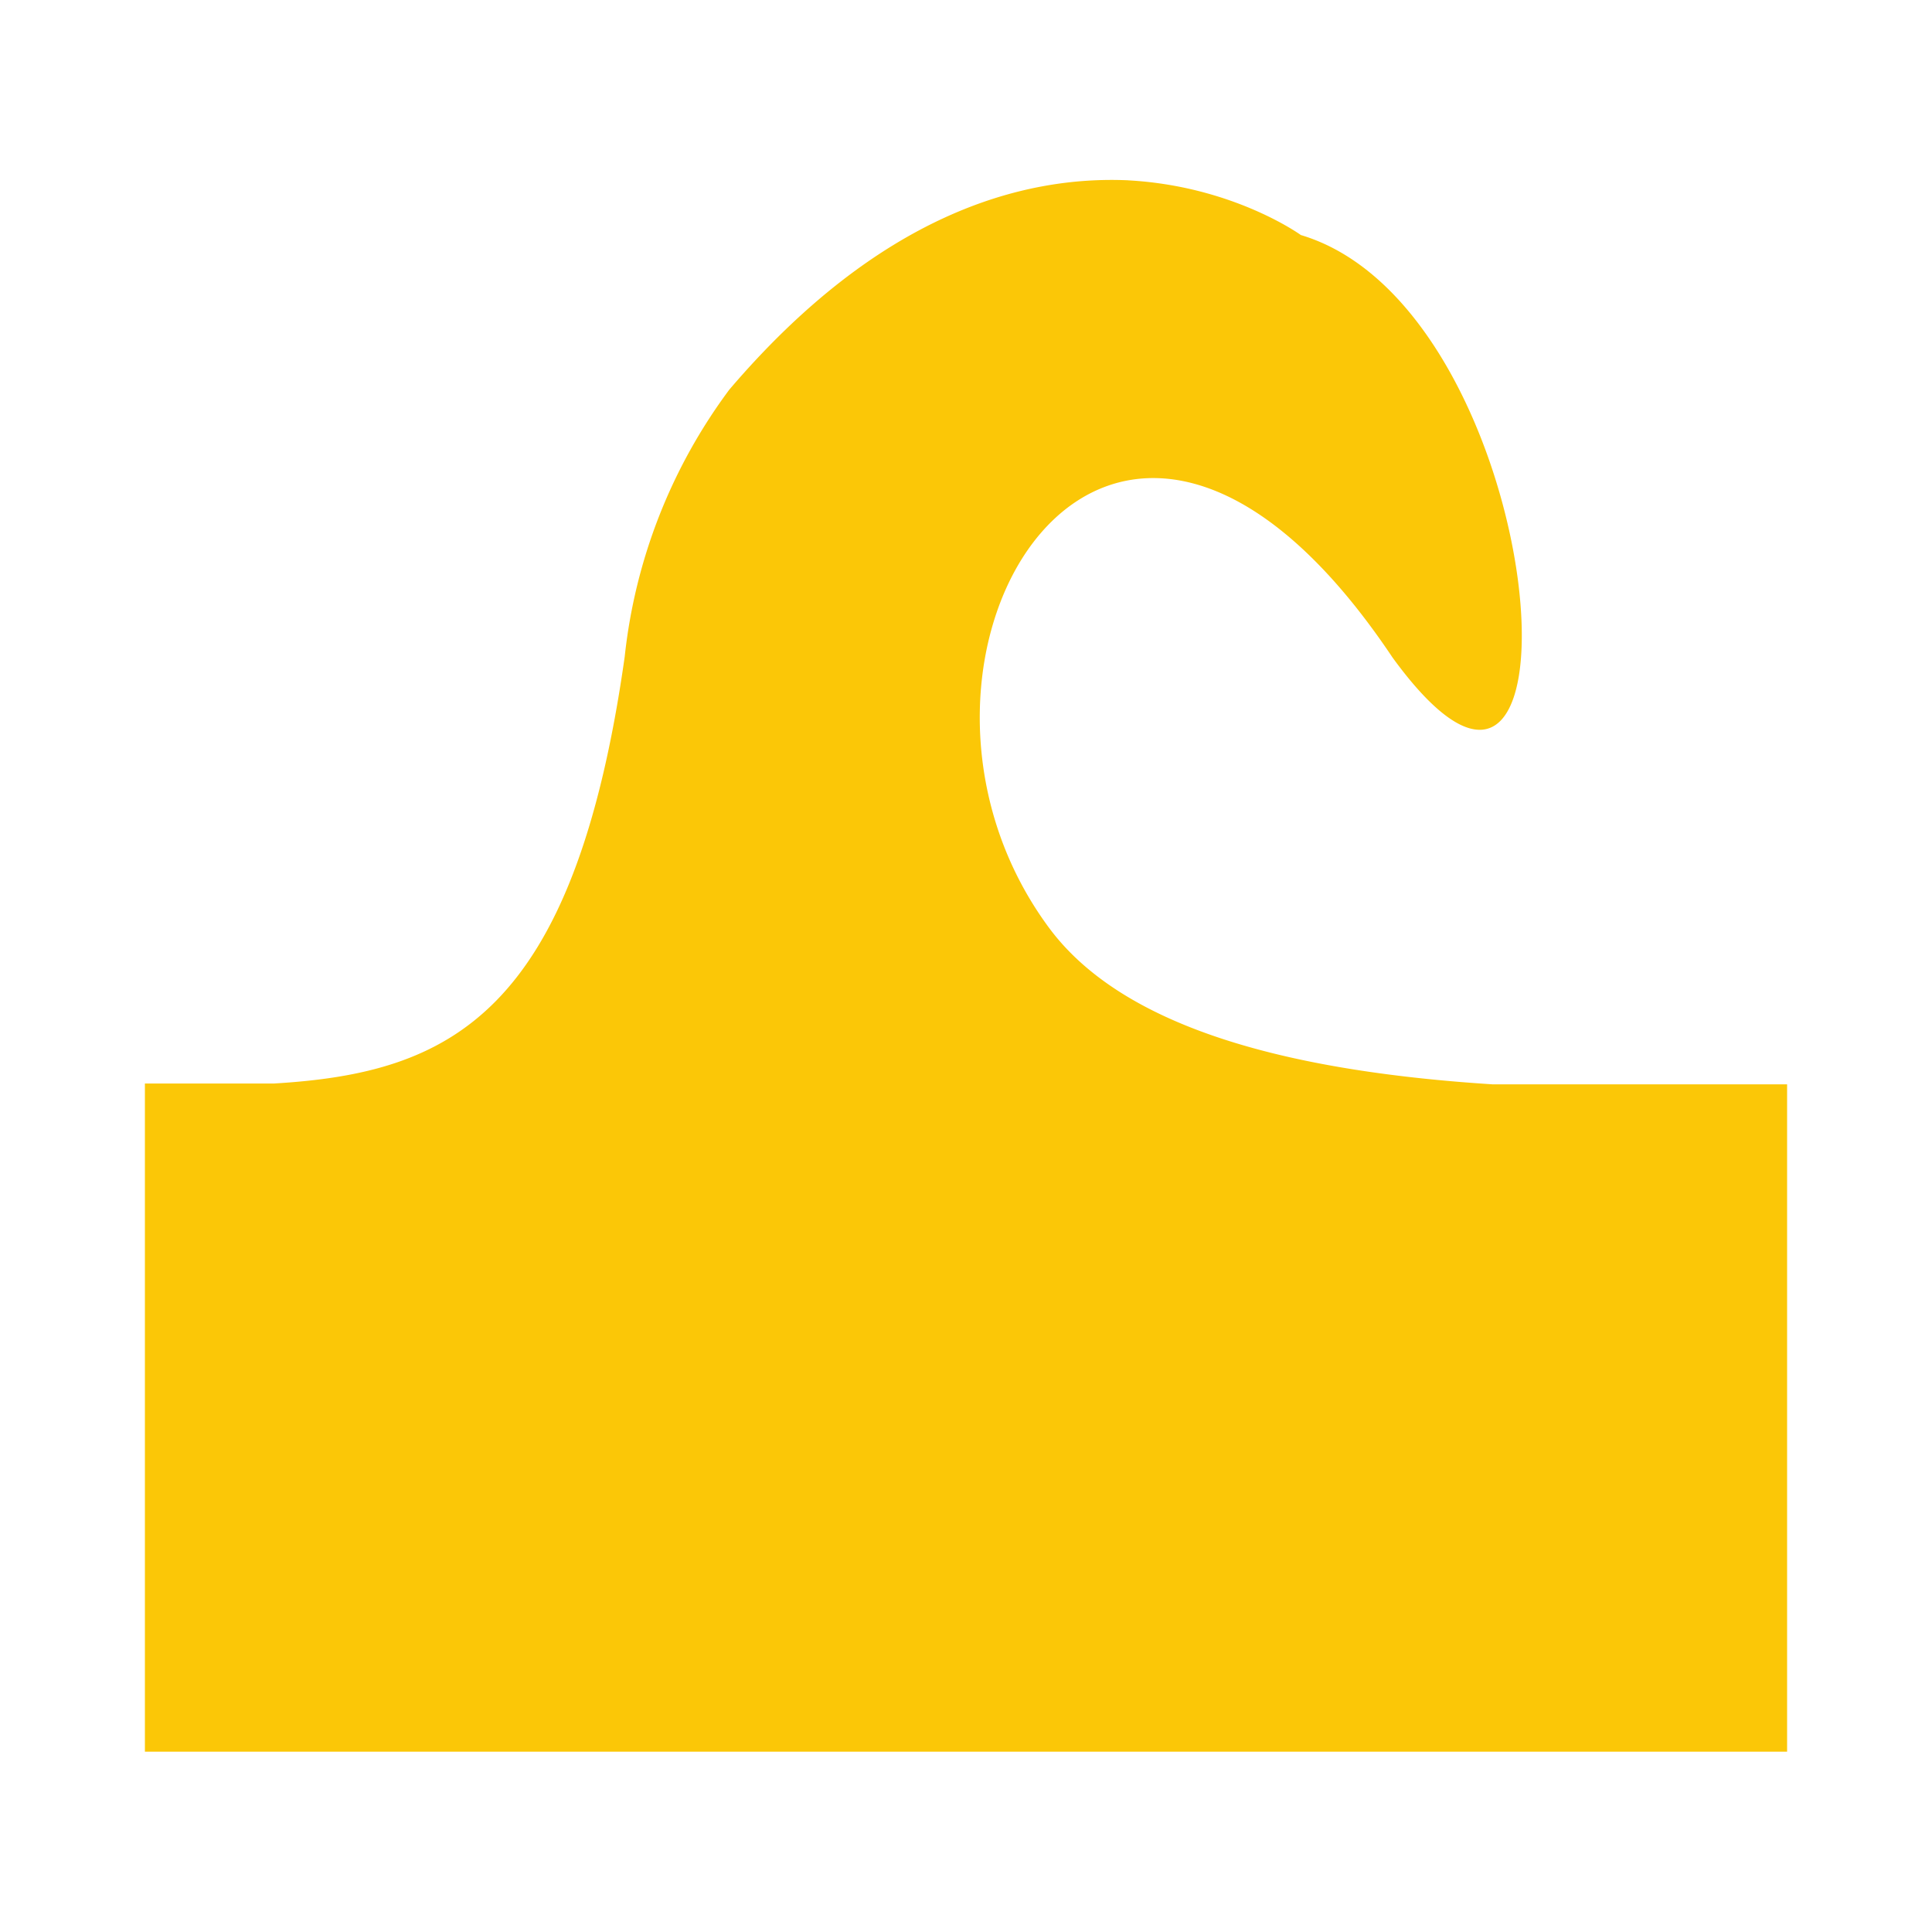 <?xml version="1.0" encoding="UTF-8" standalone="no"?>
<svg
   xmlns:dc="http://purl.org/dc/elements/1.1/"
   xmlns:cc="http://creativecommons.org/ns#"
   xmlns:rdf="http://www.w3.org/1999/02/22-rdf-syntax-ns#"
   xmlns:svg="http://www.w3.org/2000/svg"
   xmlns="http://www.w3.org/2000/svg"
   xmlns:sodipodi="http://sodipodi.sourceforge.net/DTD/sodipodi-0.dtd"
   xmlns:inkscape="http://www.inkscape.org/namespaces/inkscape"
   width="24"
   height="24"
   version="1.1"
   id="svg4"
   sodipodi:docname="tool-tweak.svg"
   inkscape:version="0.92.4 (5da689c313, 2019-01-14)">
  <defs
     id="defs8" />
  <sodipodi:namedview
     pagecolor="#ffffff"
     bordercolor="#666666"
     borderopacity="1"
     objecttolerance="10"
     gridtolerance="10"
     guidetolerance="10"
     inkscape:pageopacity="0"
     inkscape:pageshadow="2"
     inkscape:window-width="1078"
     inkscape:window-height="480"
     id="namedview6"
     showgrid="false"
     inkscape:zoom="9.8333333"
     inkscape:cx="-0.81355932"
     inkscape:cy="12"
     inkscape:window-x="0"
     inkscape:window-y="28"
     inkscape:window-maximized="0"
     inkscape:current-layer="svg4" />
  <path
     d="M 14.02,2.24 C 12.7,2.18 10.92,2.66 9.06,4.84 A 6.76,6.76 0 0 0 7.76,8.16 C 7.13,12.61 5.59,13.33 3.4,13.46 H 1.8 v 8.3 h 20.4 v -8.29 h -3.66 c -2.33,-0.15 -4.55,-0.63 -5.52,-1.96 -2.42,-3.3 0.75,-8.62 4.28,-3.34 2.55,3.5 1.98,-4.32 -1.14,-5.25 0,0 -0.84,-0.61 -2.15,-0.68 z"
     id="path2"
     inkscape:connector-curvature="0"
     style="fill:#fbc707" />
</svg>

